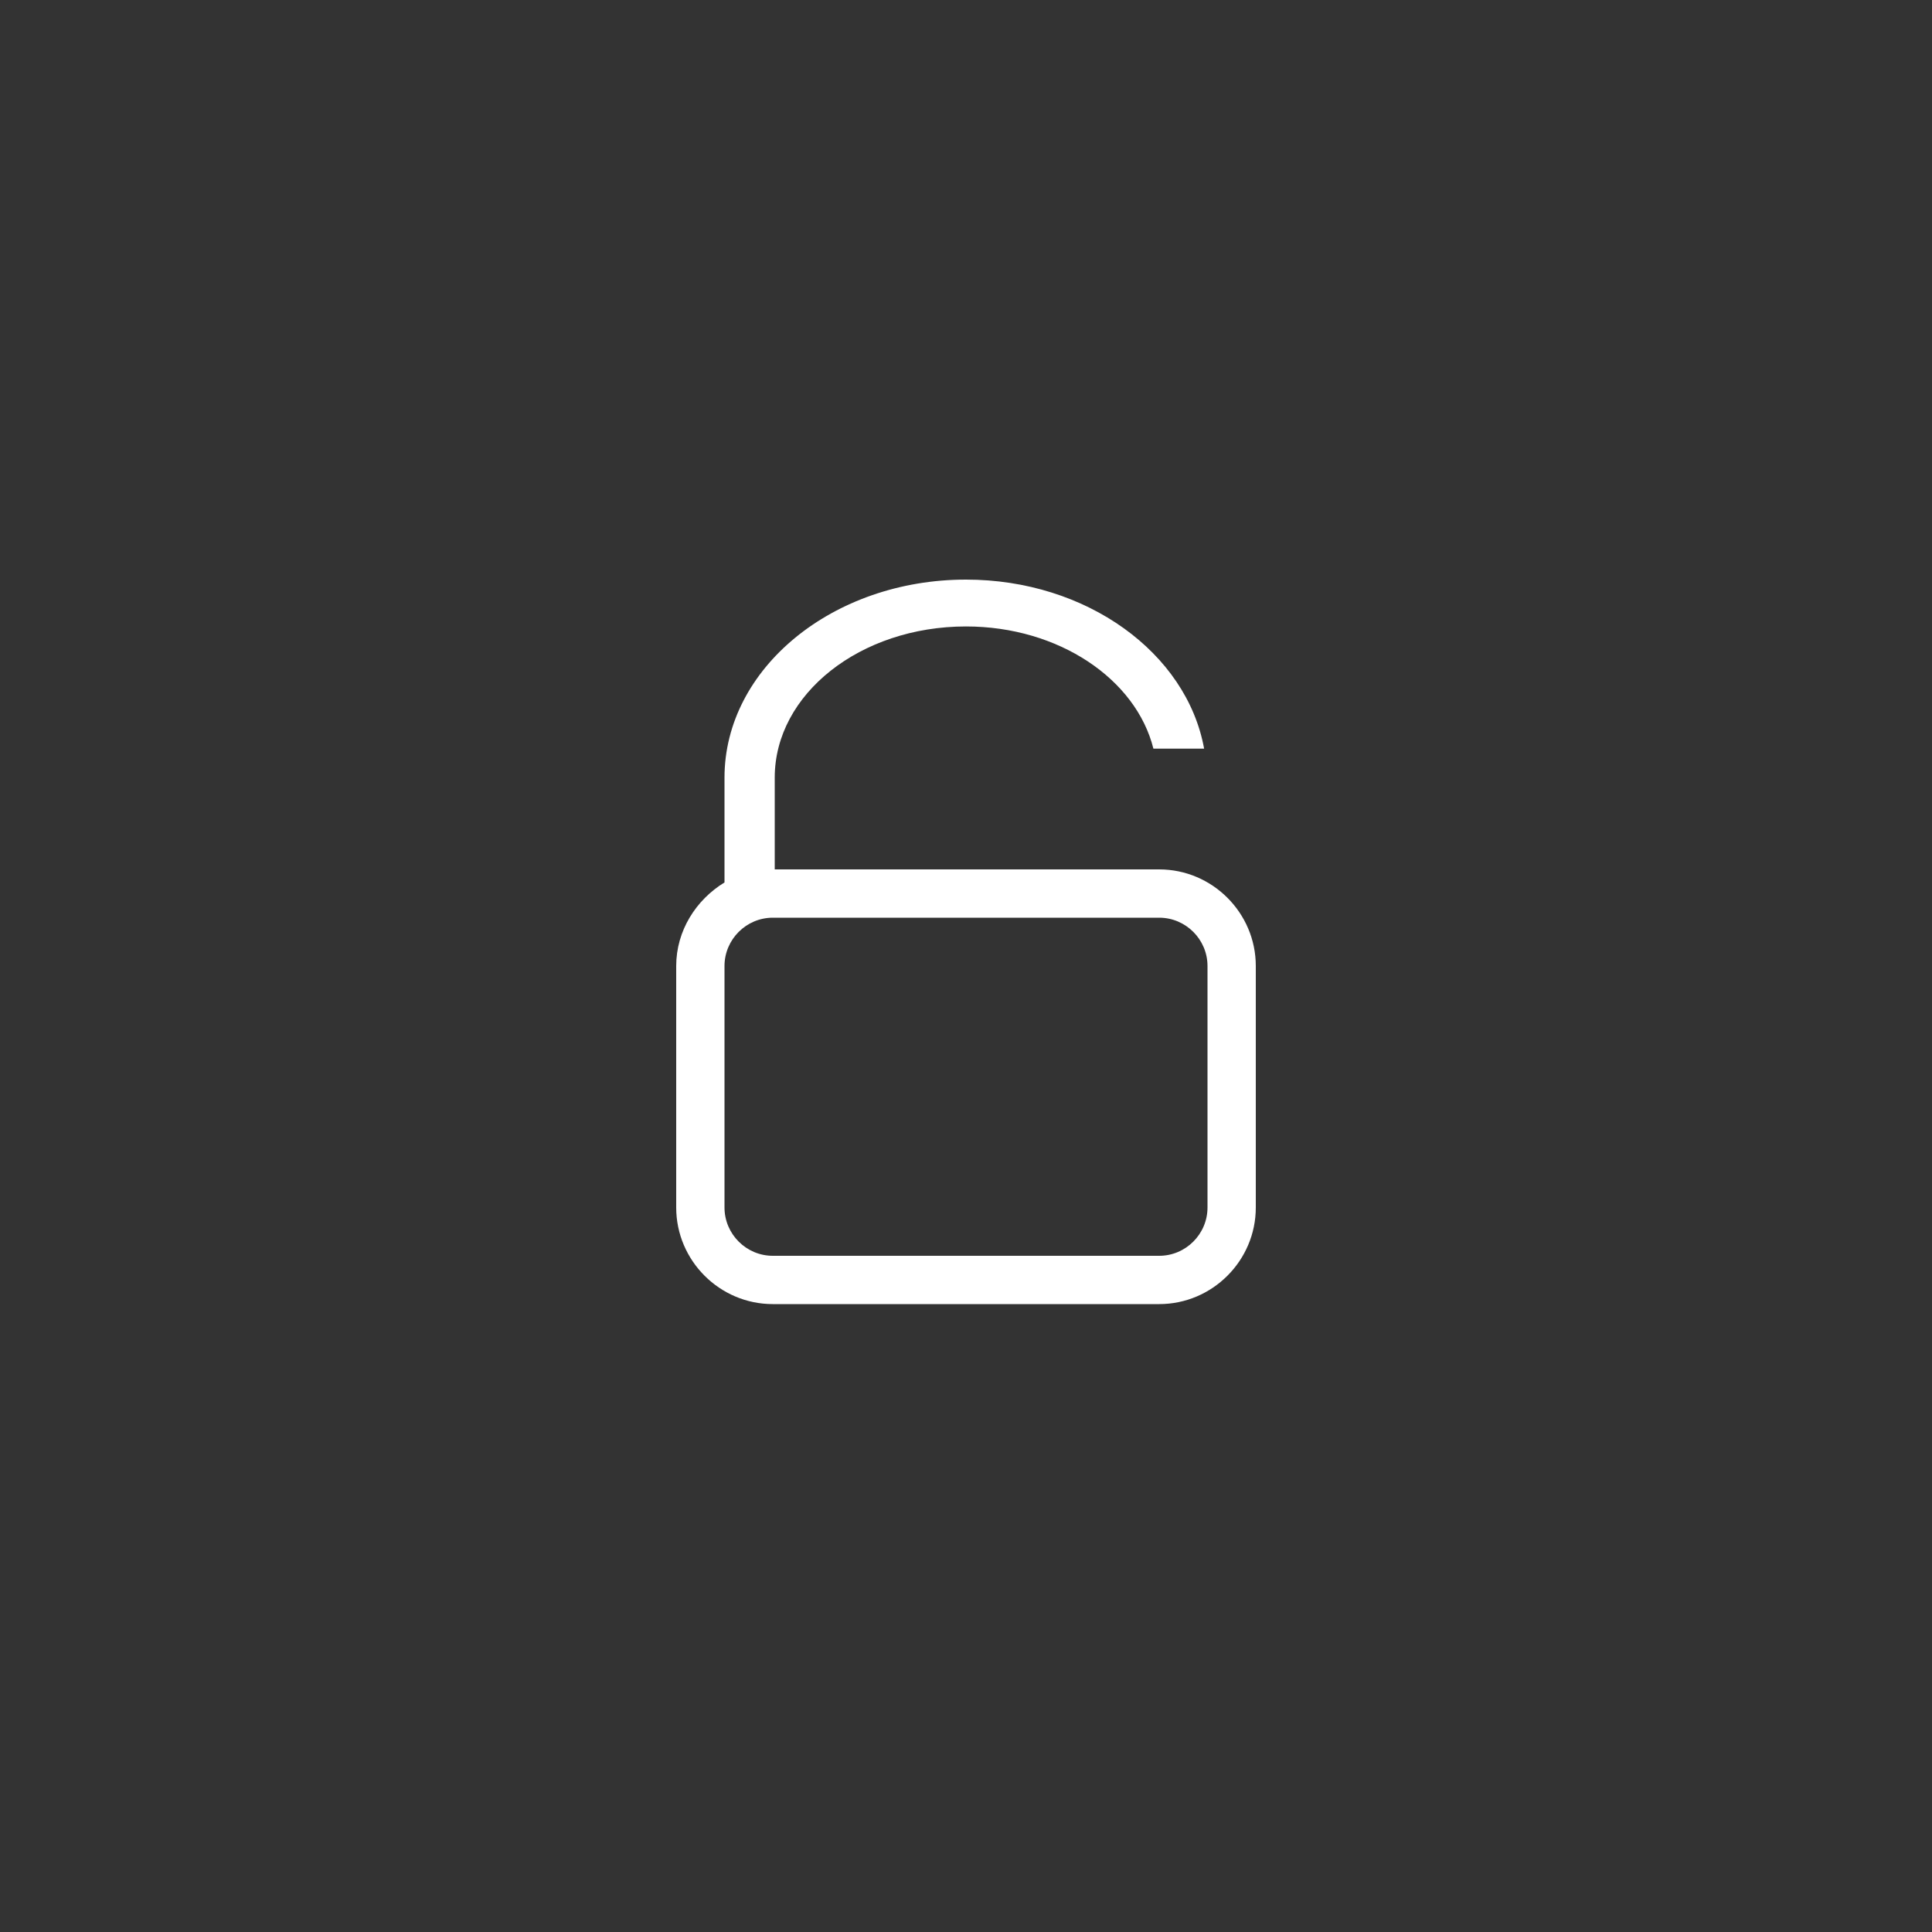 <svg width="40" height="40" viewBox="0 0 40 40" fill="none" xmlns="http://www.w3.org/2000/svg">
<rect x="0" y="0" width="40" height="40" fill="#333333" stroke="none"/>
<path d="M24 18H16.04V16.1C16.04 14.37 17.81 12.97 20 12.97C21.92 12.97 23.52 14.06 23.88 15.5H24.93C24.57 13.52 22.5 12 20 12C17.24 12 15 13.84 15 16.1V18.27C14.41 18.63 14 19.27 14 20V25C14 26.1 14.9 27 16 27H24C25.1 27 26 26.1 26 25V20C26 18.9 25.1 18 24 18ZM25 25C25 25.55 24.55 26 24 26H16C15.45 26 15 25.55 15 25V20C15 19.45 15.45 19 16 19H16.04H24C24.55 19 25 19.45 25 20V25Z" fill="white"/>
</svg>
